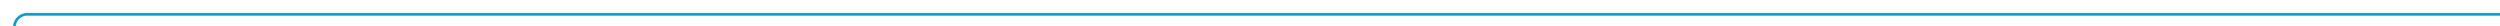 ﻿<?xml version="1.0" encoding="utf-8"?>
<svg version="1.1" xmlns:xlink="http://www.w3.org/1999/xlink" width="958px" height="10px" preserveAspectRatio="xMinYMid meet" viewBox="1669 4784  958 8" xmlns="http://www.w3.org/2000/svg">
  <path d="M 2627 4788.5  L 1679 4788.5  A 5 5 0 0 0 1674.5 4793.5 L 1674.5 5090  " stroke-width="1" stroke="#009dd9" fill="none" />
  <path d="M 1679.146 5084.946  L 1674.5 5089.593  L 1669.854 5084.946  L 1669.146 5085.654  L 1674.146 5090.654  L 1674.5 5091.007  L 1674.854 5090.654  L 1679.854 5085.654  L 1679.146 5084.946  Z " fill-rule="nonzero" fill="#009dd9" stroke="none" />
</svg>